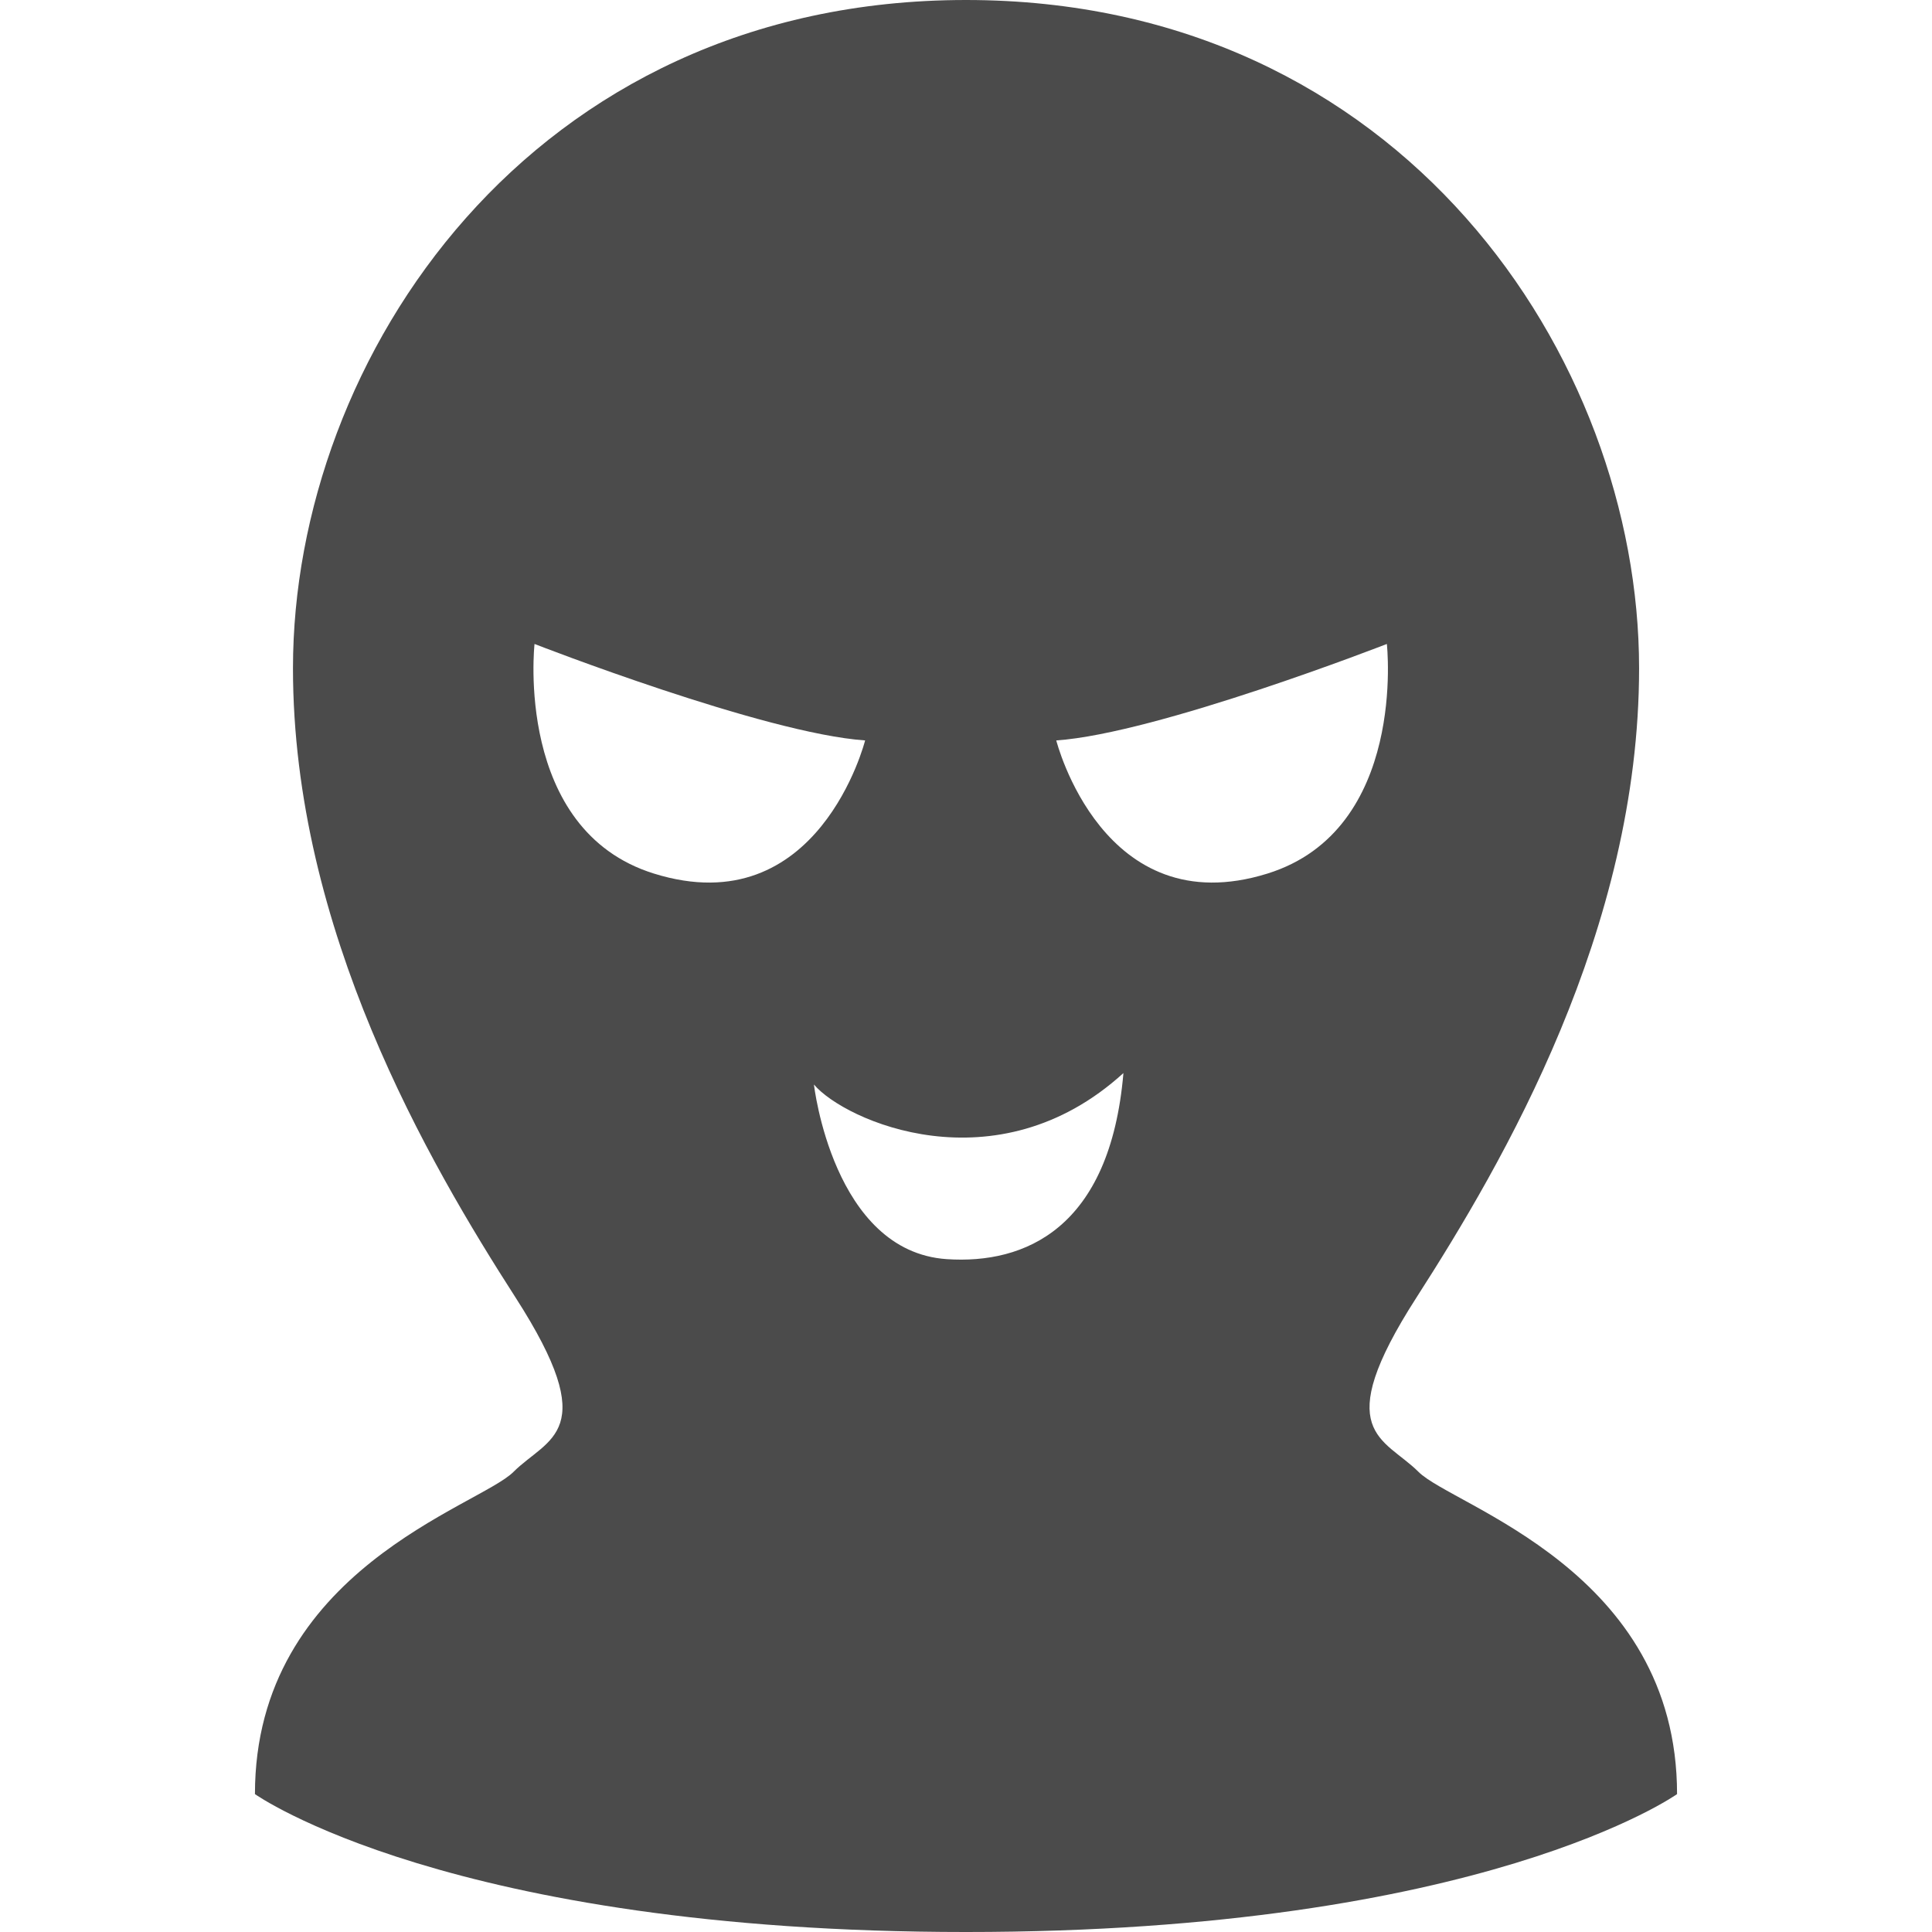 <!--?xml version="1.0" encoding="utf-8"?-->
<!-- Generator: Adobe Illustrator 15.1.0, SVG Export Plug-In . SVG Version: 6.00 Build 0)  -->

<svg version="1.1" id="_x32_" xmlns="http://www.w3.org/2000/svg" xmlns:xlink="http://www.w3.org/1999/xlink" x="0px" y="0px" width="512px" height="512px" viewBox="0 0 512 512" style="width: 64px; height: 64px; opacity: 1;" xml:space="preserve">
<style type="text/css">

	.st0{fill:#4B4B4B;}

</style>
<g>
	<path class="st0" d="M375.922,390.063c-9.141-9.125-23.672-10.234-0.578-46.156c23.094-35.938,59.031-97.484,59.031-166.828
		C434.375,94.938,371.484,0,256,0S77.641,94.938,77.641,177.078c0,69.344,35.922,130.891,59.016,166.828
		c23.094,35.922,8.563,37.031-0.578,46.156c-9.125,9.156-68.516,26-68.516,85.391c0,0,51.391,36.547,188.438,36.547
		s188.438-36.547,188.438-36.547C444.438,416.063,385.047,399.219,375.922,390.063z M173.281,231.5
		c-37.094-11.563-31.625-60.844-31.625-60.844s60.844,23.734,87.609,25.563C229.266,196.219,216.953,245.109,173.281,231.5z
		 M250.922,333.688c-30.188-2.016-35.219-46.281-35.219-46.281c8.047,9.563,48.297,27.656,82.016-3.031
		C294.188,325.641,271.563,335.063,250.922,333.688z M335.906,231.5c-43.656,13.609-55.984-35.281-55.984-35.281
		c26.781-1.828,87.609-25.563,87.609-25.563S373.016,219.938,335.906,231.5z" style="fill: rgb(75, 75, 75);"></path>
</g>
</svg>
